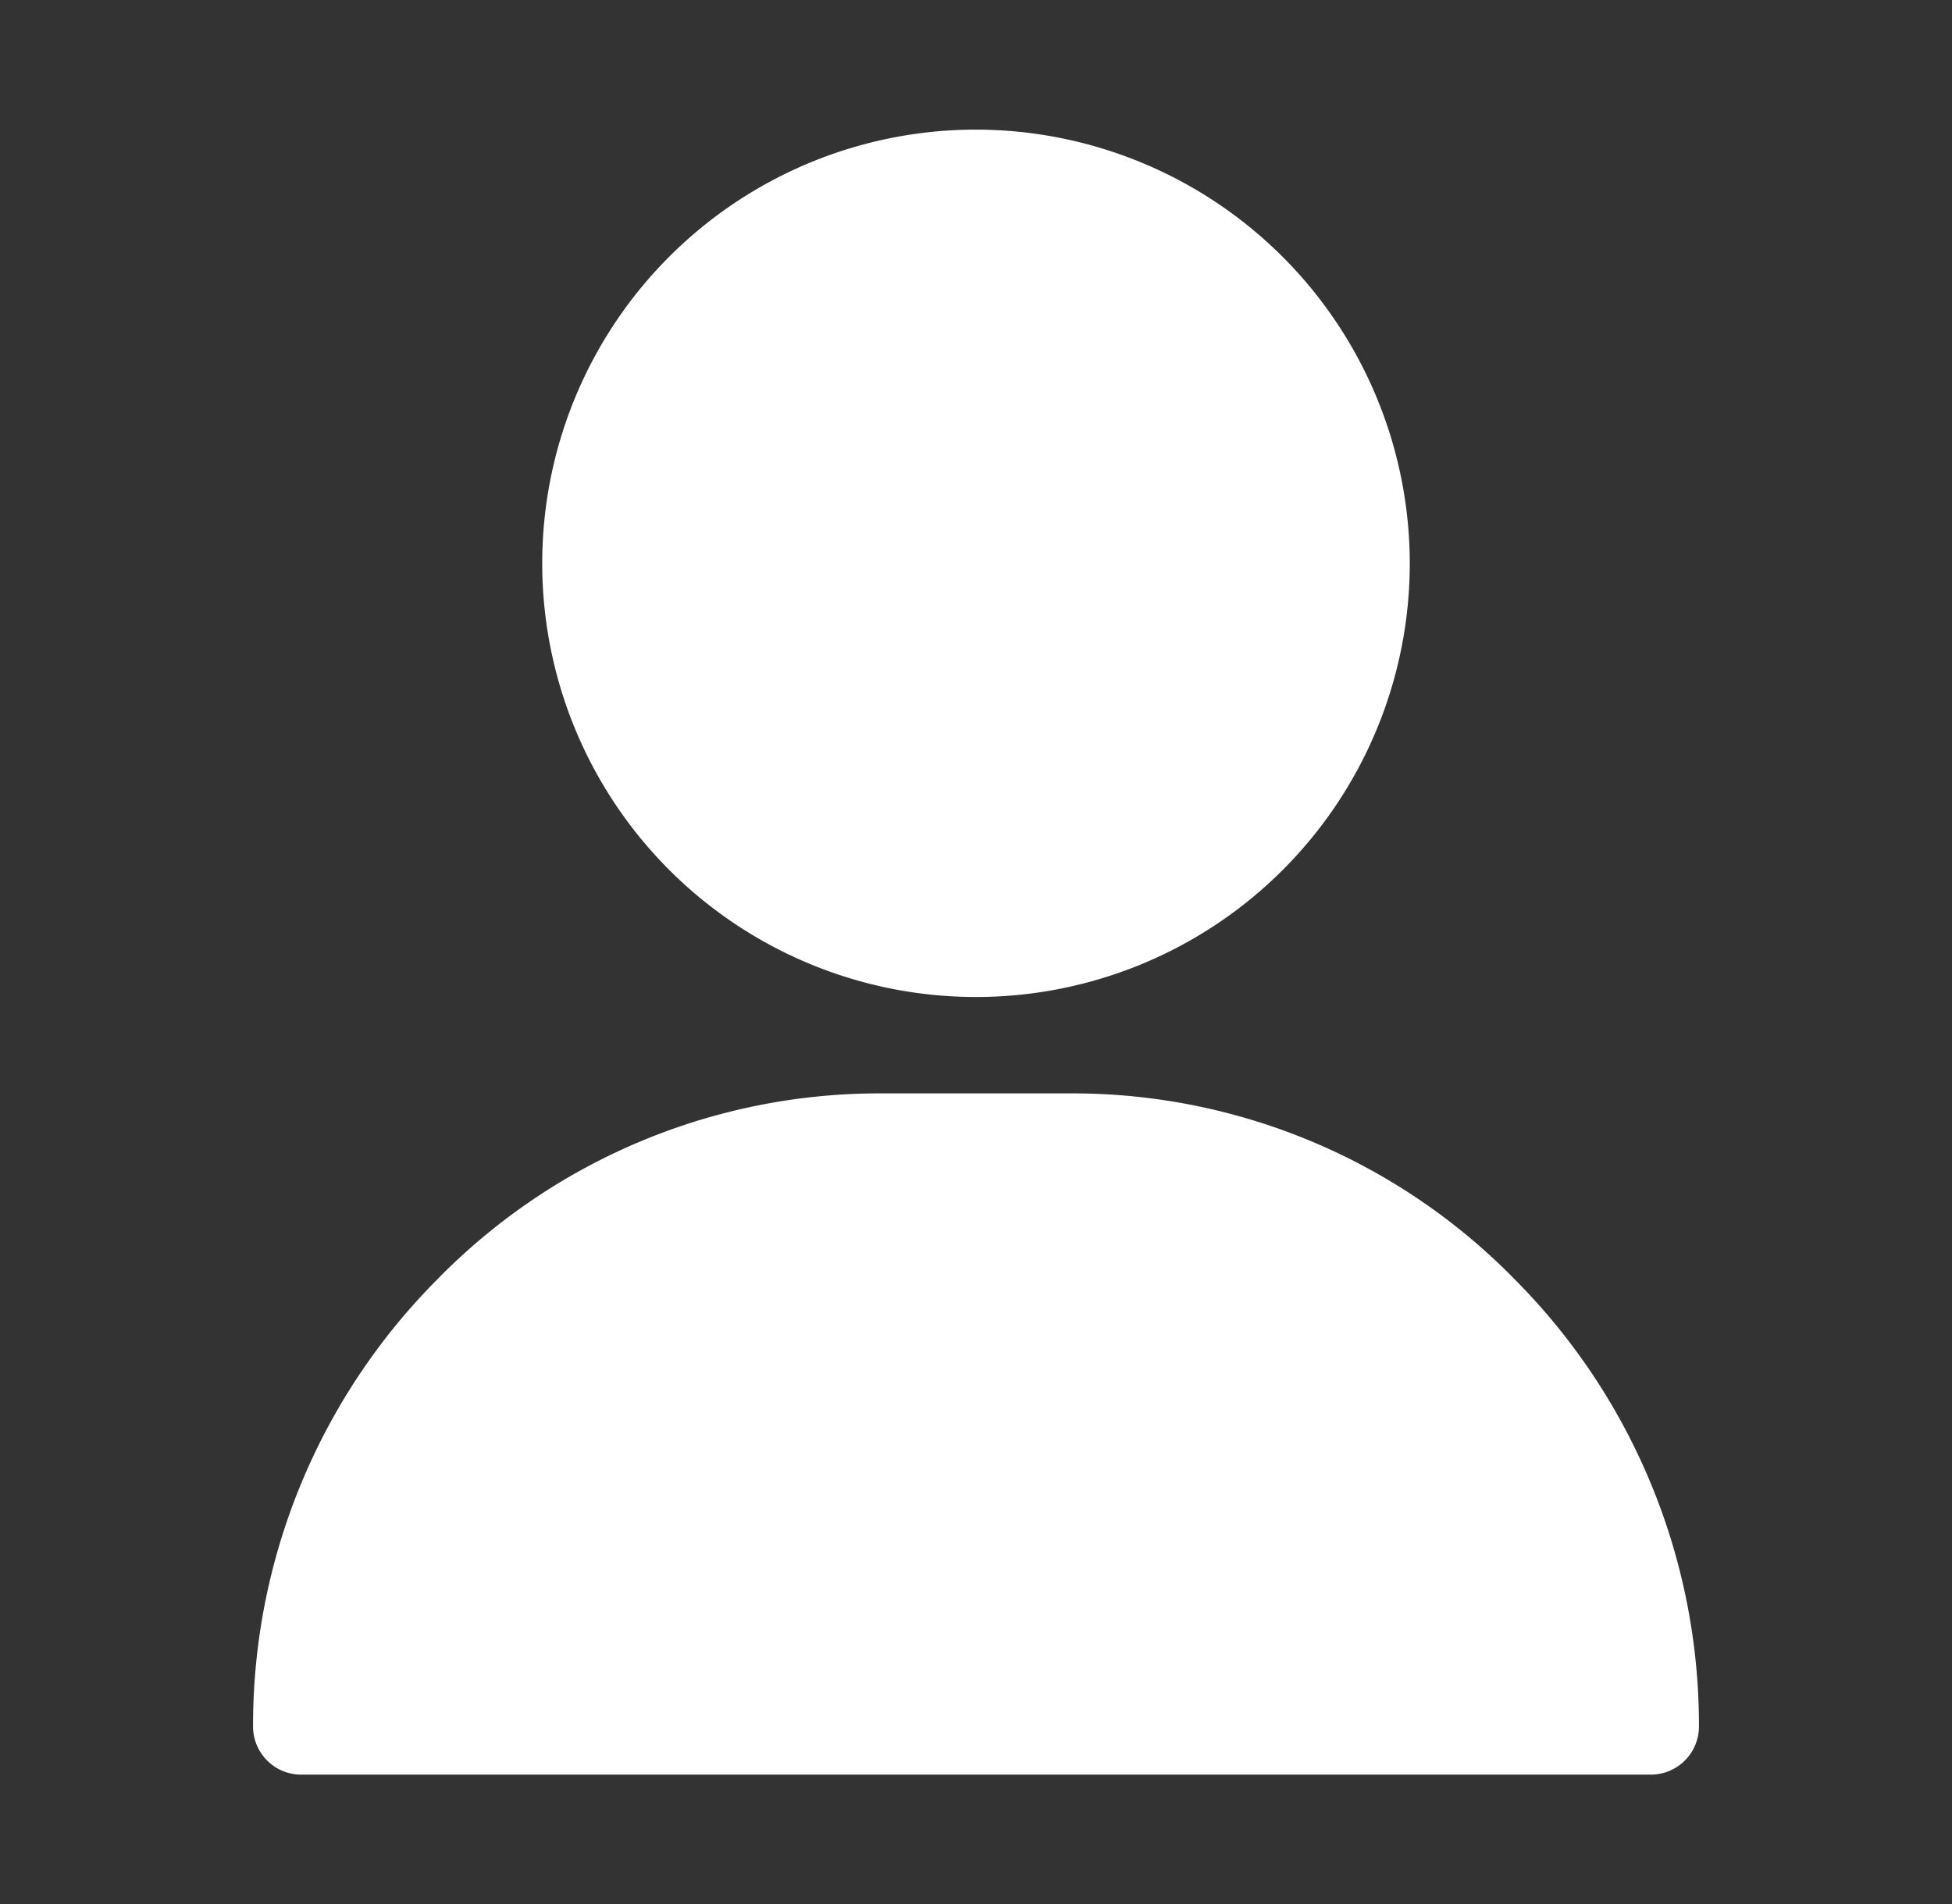 <svg xmlns="http://www.w3.org/2000/svg" width="41" height="40" viewBox="0 0 41 40">
  <rect x="0" y="0" width="41" height="40" fill="#333333" stroke="none"/>
  <g id="Group_159" data-name="Group 159" transform="translate(-838 -126)">
    <rect id="Rectangle_77" data-name="Rectangle 77" width="41" height="40" transform="translate(838 126)" fill="none"/>
    <g id="user" transform="translate(843.315 128.723)">
      <g id="Group_128" data-name="Group 128" transform="translate(6.074)">
        <g id="Group_127" data-name="Group 127" transform="translate(0)">
          <path id="Path_206" data-name="Path 206" d="M130.111,0a9.111,9.111,0,1,0,9.111,9.111A9.121,9.121,0,0,0,130.111,0Z" transform="translate(-121 0)" fill="#fff"/>
        </g>
      </g>
      <g id="Group_130" data-name="Group 130" transform="translate(0 20.247)">
        <g id="Group_129" data-name="Group 129" transform="translate(0)">
          <path id="Path_207" data-name="Path 207" d="M57.521,303.928A12.988,12.988,0,0,0,48.21,300H44.161a12.988,12.988,0,0,0-9.311,3.928A13.278,13.278,0,0,0,31,313.3a1.012,1.012,0,0,0,1.012,1.012H60.358A1.012,1.012,0,0,0,61.37,313.3,13.278,13.278,0,0,0,57.521,303.928Z" transform="translate(-31 -300)" fill="#fff"/>
        </g>
      </g>
    </g>
  </g>
</svg>
